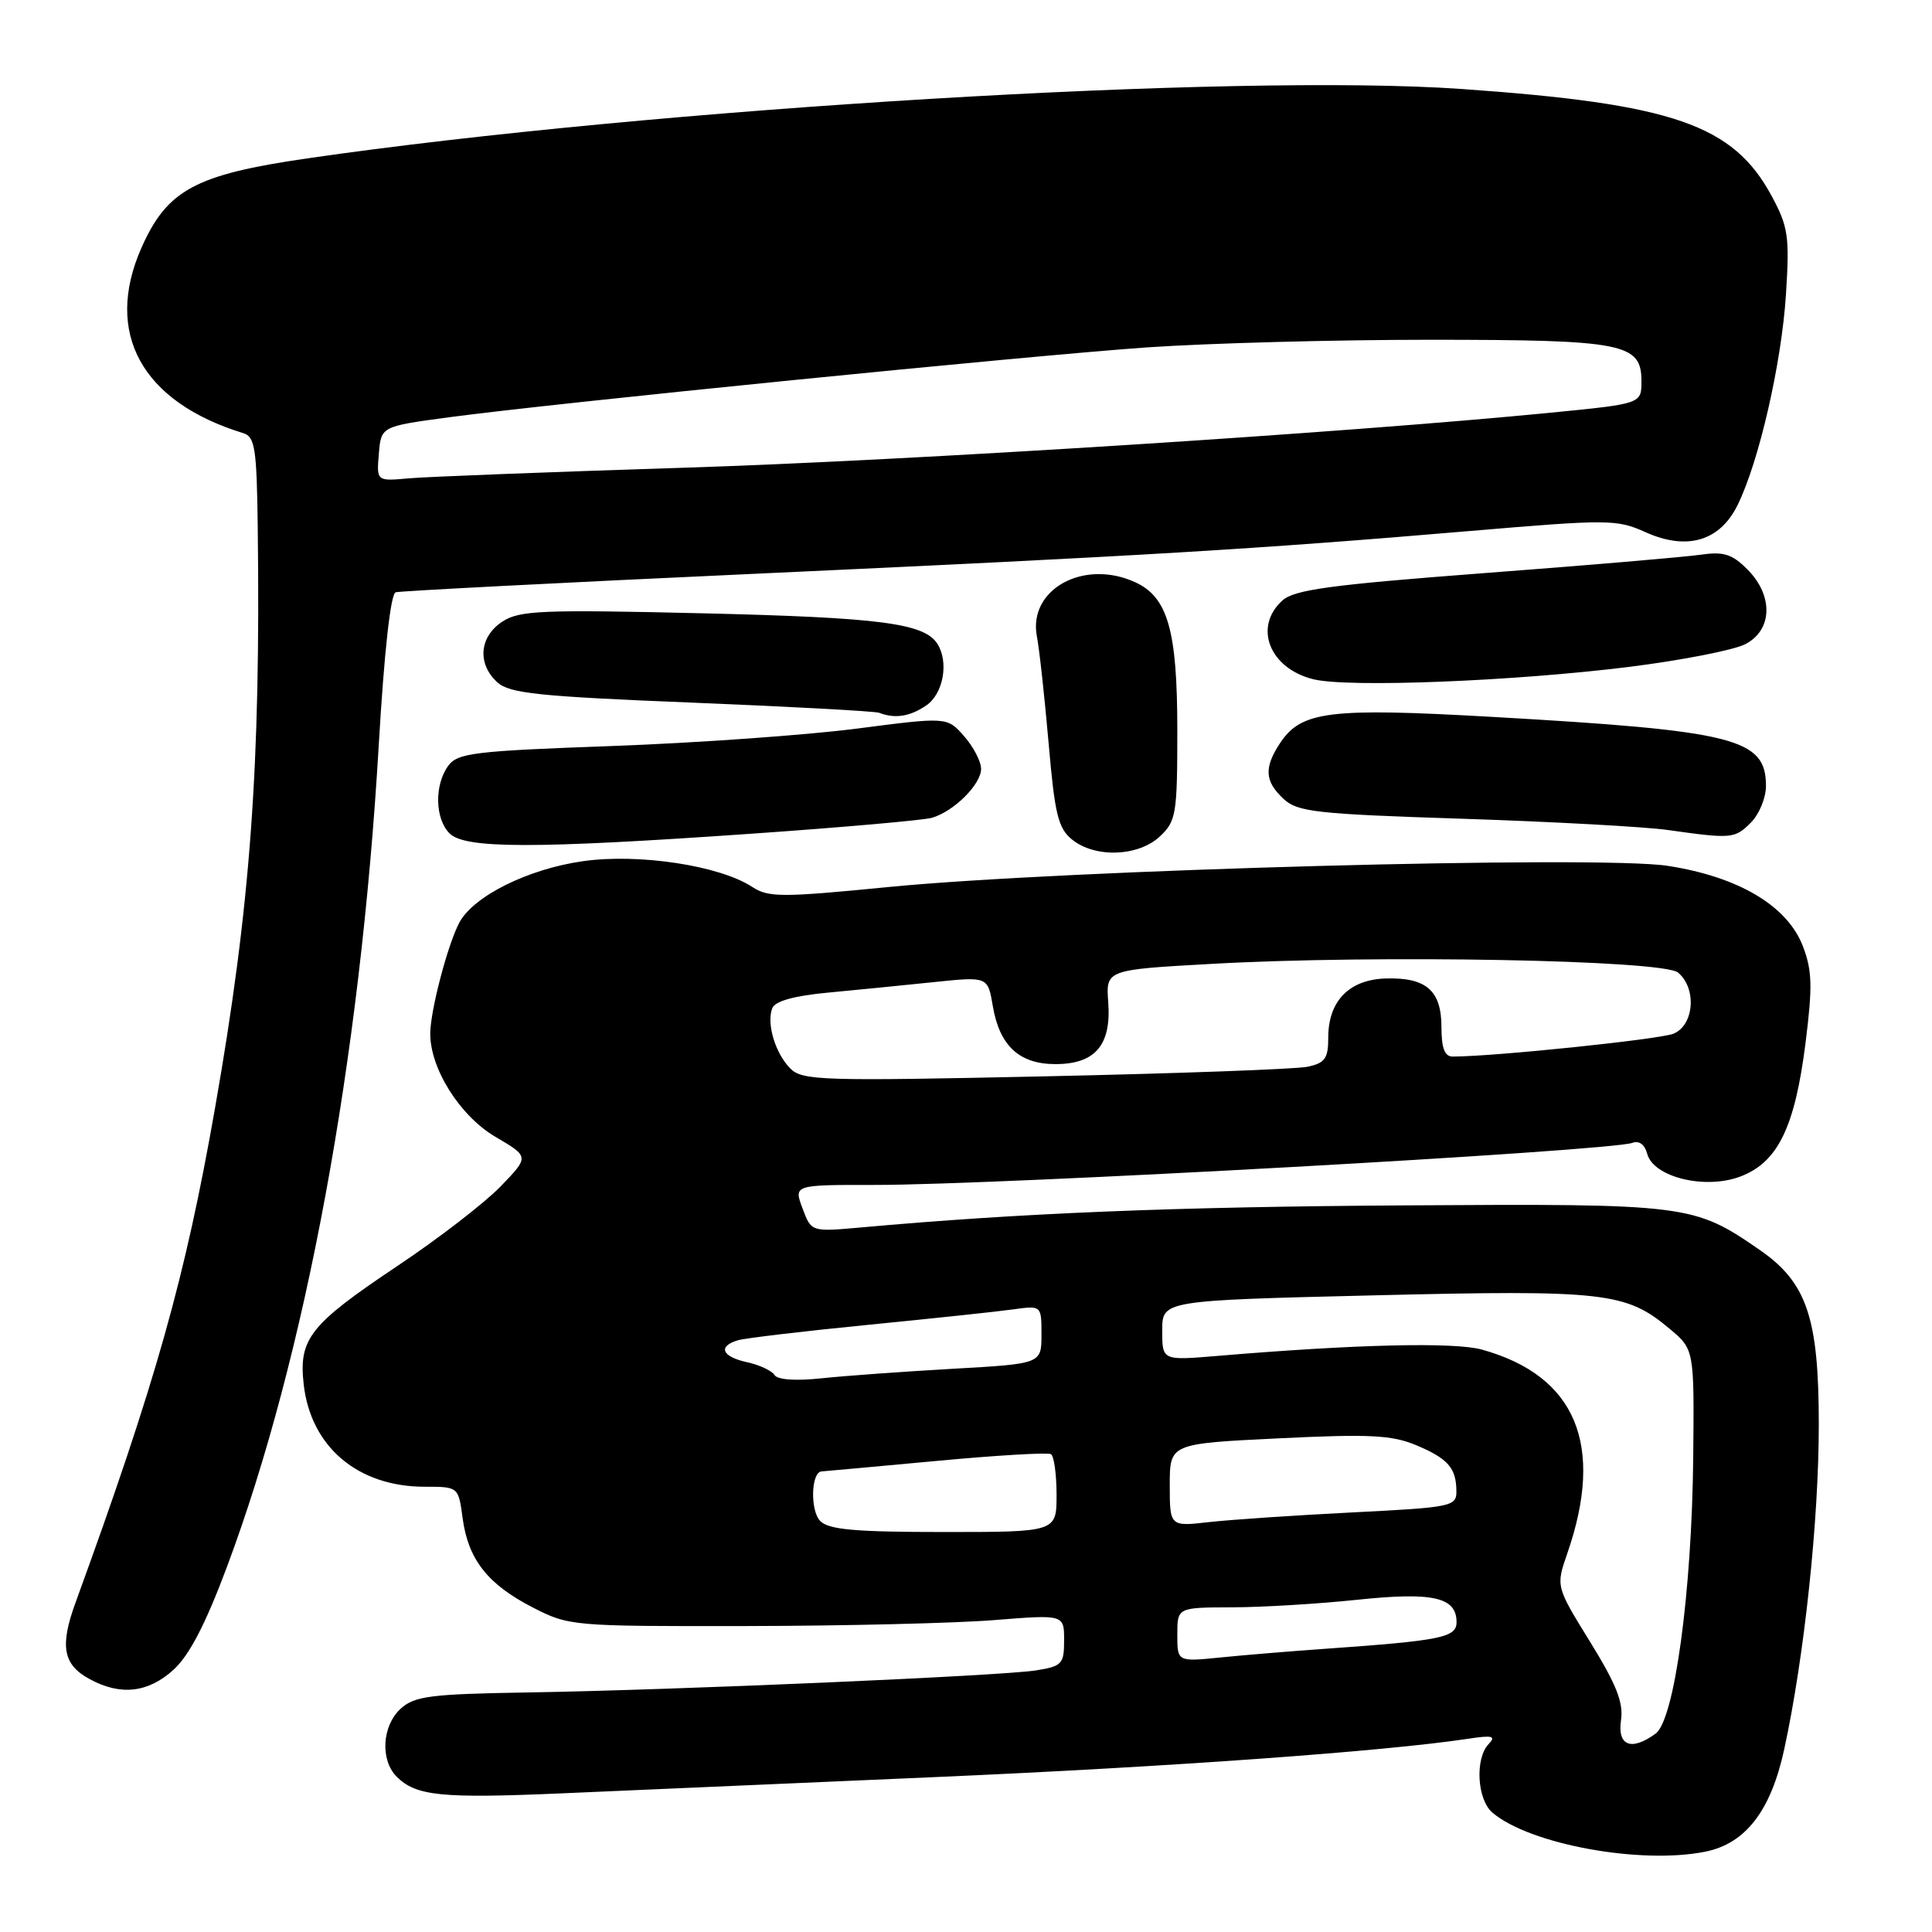 <?xml version="1.0" encoding="UTF-8" standalone="no"?>
<!DOCTYPE svg PUBLIC "-//W3C//DTD SVG 1.1//EN" "http://www.w3.org/Graphics/SVG/1.1/DTD/svg11.dtd" >
<svg xmlns="http://www.w3.org/2000/svg" xmlns:xlink="http://www.w3.org/1999/xlink" version="1.1" viewBox="0 0 256 256">
 <g >
 <path fill="currentColor"
d=" M 225.94 245.36 C 231.31 244.29 234.66 239.93 236.43 231.74 C 239.09 219.44 241.00 201.46 241.00 188.76 C 241.00 174.64 239.42 169.95 233.21 165.65 C 224.42 159.57 223.71 159.48 186.00 159.72 C 155.42 159.91 135.17 160.74 114.00 162.65 C 107.50 163.23 107.50 163.23 106.34 160.12 C 105.17 157.00 105.17 157.00 115.84 157.01 C 132.26 157.03 213.48 152.52 216.31 151.43 C 217.18 151.10 217.94 151.66 218.26 152.87 C 219.07 155.99 225.96 157.67 230.62 155.89 C 235.57 154.01 237.83 149.38 239.24 138.21 C 240.18 130.76 240.13 128.62 238.90 125.40 C 236.86 120.04 230.38 116.18 220.99 114.73 C 211.89 113.32 141.09 115.25 117.78 117.53 C 103.54 118.93 101.83 118.93 99.67 117.52 C 95.35 114.69 84.66 113.06 77.26 114.11 C 70.00 115.13 62.75 118.73 60.87 122.24 C 59.33 125.12 57.03 133.89 57.01 136.93 C 56.99 141.61 60.95 147.88 65.67 150.65 C 70.14 153.27 70.14 153.27 66.32 157.22 C 64.22 159.39 58.08 164.13 52.67 167.74 C 41.05 175.51 39.56 177.39 40.24 183.43 C 41.17 191.71 47.42 197.00 56.27 197.00 C 60.74 197.00 60.74 197.00 61.30 201.16 C 62.03 206.63 64.62 209.93 70.58 212.99 C 75.39 215.46 75.80 215.50 98.98 215.46 C 111.92 215.44 126.66 215.08 131.75 214.67 C 141.00 213.93 141.00 213.93 141.00 217.34 C 141.00 220.50 140.73 220.79 137.25 221.34 C 132.57 222.07 89.49 223.94 69.85 224.26 C 57.05 224.47 54.94 224.74 53.10 226.40 C 50.62 228.66 50.35 233.21 52.57 235.43 C 55.13 237.98 58.49 238.32 74.39 237.63 C 82.70 237.26 105.03 236.29 124.00 235.47 C 154.97 234.12 183.45 232.07 194.50 230.40 C 197.77 229.90 198.27 230.03 197.25 231.10 C 195.42 233.01 195.72 238.45 197.75 240.18 C 202.68 244.38 217.36 247.08 225.94 245.36 Z  M 22.99 221.25 C 25.09 219.34 27.24 215.19 30.06 207.65 C 40.49 179.77 47.75 140.51 50.19 98.67 C 50.91 86.35 51.76 78.68 52.43 78.48 C 53.02 78.31 74.42 77.20 100.00 76.03 C 151.54 73.66 166.44 72.77 194.78 70.36 C 213.14 68.80 214.25 68.81 218.02 70.51 C 223.53 72.99 227.89 71.71 230.24 66.92 C 233.08 61.16 236.07 48.12 236.65 39.00 C 237.14 31.33 236.95 30.06 234.77 26.00 C 229.66 16.51 221.72 13.76 193.65 11.79 C 163.78 9.69 86.52 14.34 40.69 20.99 C 25.88 23.14 22.14 25.16 18.74 32.84 C 13.75 44.13 18.78 53.27 32.25 57.40 C 33.78 57.87 34.02 59.45 34.15 69.72 C 34.55 101.54 33.19 120.06 28.50 146.78 C 24.55 169.32 20.63 183.20 10.01 212.35 C 7.90 218.13 8.35 220.58 11.88 222.49 C 15.97 224.72 19.63 224.31 22.99 221.25 Z  M 153.69 110.83 C 155.85 108.79 156.00 107.90 156.00 96.73 C 156.00 83.52 154.74 79.11 150.40 77.14 C 143.59 74.03 136.22 78.10 137.39 84.31 C 137.73 86.06 138.42 92.45 138.95 98.50 C 139.76 107.91 140.21 109.75 142.06 111.25 C 145.10 113.71 150.83 113.51 153.69 110.83 Z  M 99.59 110.47 C 111.64 109.63 122.40 108.68 123.50 108.36 C 126.41 107.50 130.00 103.93 130.00 101.88 C 130.00 100.91 128.99 98.96 127.75 97.55 C 125.50 94.99 125.50 94.99 113.50 96.55 C 106.90 97.40 92.34 98.44 81.14 98.85 C 62.79 99.51 60.64 99.77 59.39 101.48 C 57.54 104.02 57.63 108.49 59.57 110.43 C 61.61 112.47 70.76 112.48 99.59 110.47 Z  M 232.00 109.00 C 233.10 107.90 234.00 105.72 234.00 104.15 C 234.00 97.85 229.96 96.83 197.72 94.99 C 176.06 93.76 172.40 94.22 169.58 98.52 C 167.47 101.74 167.59 103.54 170.07 105.85 C 171.93 107.59 174.36 107.86 193.82 108.49 C 205.75 108.88 217.97 109.55 221.00 109.98 C 229.45 111.17 229.86 111.14 232.00 109.00 Z  M 122.78 93.44 C 125.01 91.88 125.74 87.72 124.21 85.31 C 122.48 82.59 116.68 81.83 93.31 81.27 C 71.74 80.76 68.84 80.88 66.56 82.37 C 63.50 84.38 63.21 87.97 65.91 90.42 C 67.53 91.88 71.37 92.28 91.66 93.10 C 104.77 93.63 115.95 94.24 116.50 94.45 C 118.60 95.27 120.63 94.94 122.78 93.44 Z  M 216.00 88.35 C 222.88 87.48 229.74 86.14 231.25 85.36 C 234.88 83.50 235.01 78.92 231.53 75.44 C 229.49 73.40 228.39 73.06 225.28 73.51 C 223.20 73.81 210.33 74.91 196.67 75.94 C 176.28 77.49 171.50 78.14 169.92 79.57 C 166.04 83.08 168.22 88.59 174.05 90.01 C 178.70 91.14 200.64 90.27 216.00 88.35 Z  M 214.79 227.96 C 215.14 225.62 214.19 223.21 210.70 217.56 C 206.16 210.21 206.16 210.21 207.67 205.85 C 212.66 191.46 208.82 182.29 196.37 178.83 C 192.69 177.81 179.64 178.12 161.25 179.67 C 154.00 180.28 154.00 180.28 154.00 176.30 C 154.00 172.32 154.00 172.32 182.07 171.64 C 212.63 170.90 215.45 171.22 221.21 176.05 C 224.50 178.80 224.50 178.80 224.36 193.15 C 224.18 210.97 221.88 227.88 219.38 229.71 C 216.17 232.06 214.30 231.34 214.79 227.96 Z  M 156.00 216.60 C 156.00 213.00 156.00 213.00 163.25 212.98 C 167.24 212.97 174.69 212.52 179.82 211.98 C 189.87 210.92 193.00 211.63 193.00 214.94 C 193.00 216.98 190.97 217.39 175.50 218.48 C 171.10 218.79 164.91 219.30 161.75 219.62 C 156.00 220.20 156.00 220.20 156.00 216.60 Z  M 108.70 201.56 C 107.33 200.19 107.46 195.04 108.87 194.97 C 109.21 194.95 116.03 194.33 124.00 193.59 C 131.97 192.84 138.84 192.44 139.25 192.68 C 139.66 192.92 140.00 195.34 140.00 198.06 C 140.00 203.00 140.00 203.00 125.07 203.00 C 113.39 203.00 109.83 202.69 108.70 201.56 Z  M 155.00 196.78 C 155.00 191.29 155.00 191.29 169.40 190.59 C 181.44 190.00 184.42 190.15 187.61 191.48 C 191.87 193.26 192.96 194.51 192.98 197.60 C 193.00 199.61 192.35 199.74 179.25 200.40 C 171.69 200.78 163.14 201.36 160.25 201.68 C 155.00 202.28 155.00 202.28 155.00 196.78 Z  M 102.62 182.19 C 102.27 181.62 100.63 180.86 98.99 180.50 C 95.66 179.77 95.08 178.41 97.75 177.60 C 98.71 177.31 106.47 176.39 115.00 175.55 C 123.53 174.71 132.19 173.79 134.25 173.50 C 138.00 172.98 138.00 172.98 138.00 176.84 C 138.00 180.71 138.00 180.71 126.25 181.37 C 119.79 181.74 111.97 182.30 108.88 182.63 C 105.43 183.00 103.01 182.83 102.62 182.19 Z  M 104.73 141.59 C 102.73 139.59 101.54 135.63 102.33 133.59 C 102.69 132.66 105.20 131.95 109.69 131.53 C 113.43 131.18 119.74 130.55 123.69 130.14 C 130.89 129.39 130.89 129.39 131.55 133.30 C 132.44 138.57 135.06 141.00 139.85 141.00 C 145.11 141.00 147.26 138.49 146.85 132.83 C 146.53 128.50 146.53 128.50 160.52 127.72 C 182.41 126.49 220.34 127.20 222.35 128.87 C 224.85 130.95 224.49 135.84 221.75 136.97 C 219.91 137.72 197.94 140.00 192.48 140.00 C 191.43 140.00 191.00 138.88 191.00 136.12 C 191.00 131.27 189.01 129.51 183.68 129.65 C 178.79 129.78 176.00 132.62 176.00 137.49 C 176.00 140.26 175.57 140.86 173.25 141.35 C 171.74 141.67 156.09 142.24 138.48 142.62 C 108.93 143.26 106.32 143.18 104.73 141.59 Z  M 50.20 60.13 C 50.50 56.50 50.50 56.50 59.50 55.29 C 73.59 53.40 135.93 47.16 152.00 46.03 C 159.97 45.48 176.85 45.02 189.50 45.02 C 215.21 45.03 217.50 45.48 217.50 50.53 C 217.50 53.50 217.50 53.50 205.50 54.68 C 178.15 57.37 120.41 61.04 90.50 61.98 C 72.90 62.54 56.56 63.17 54.20 63.38 C 49.89 63.77 49.89 63.77 50.20 60.13 Z "/>
</g>
</svg>